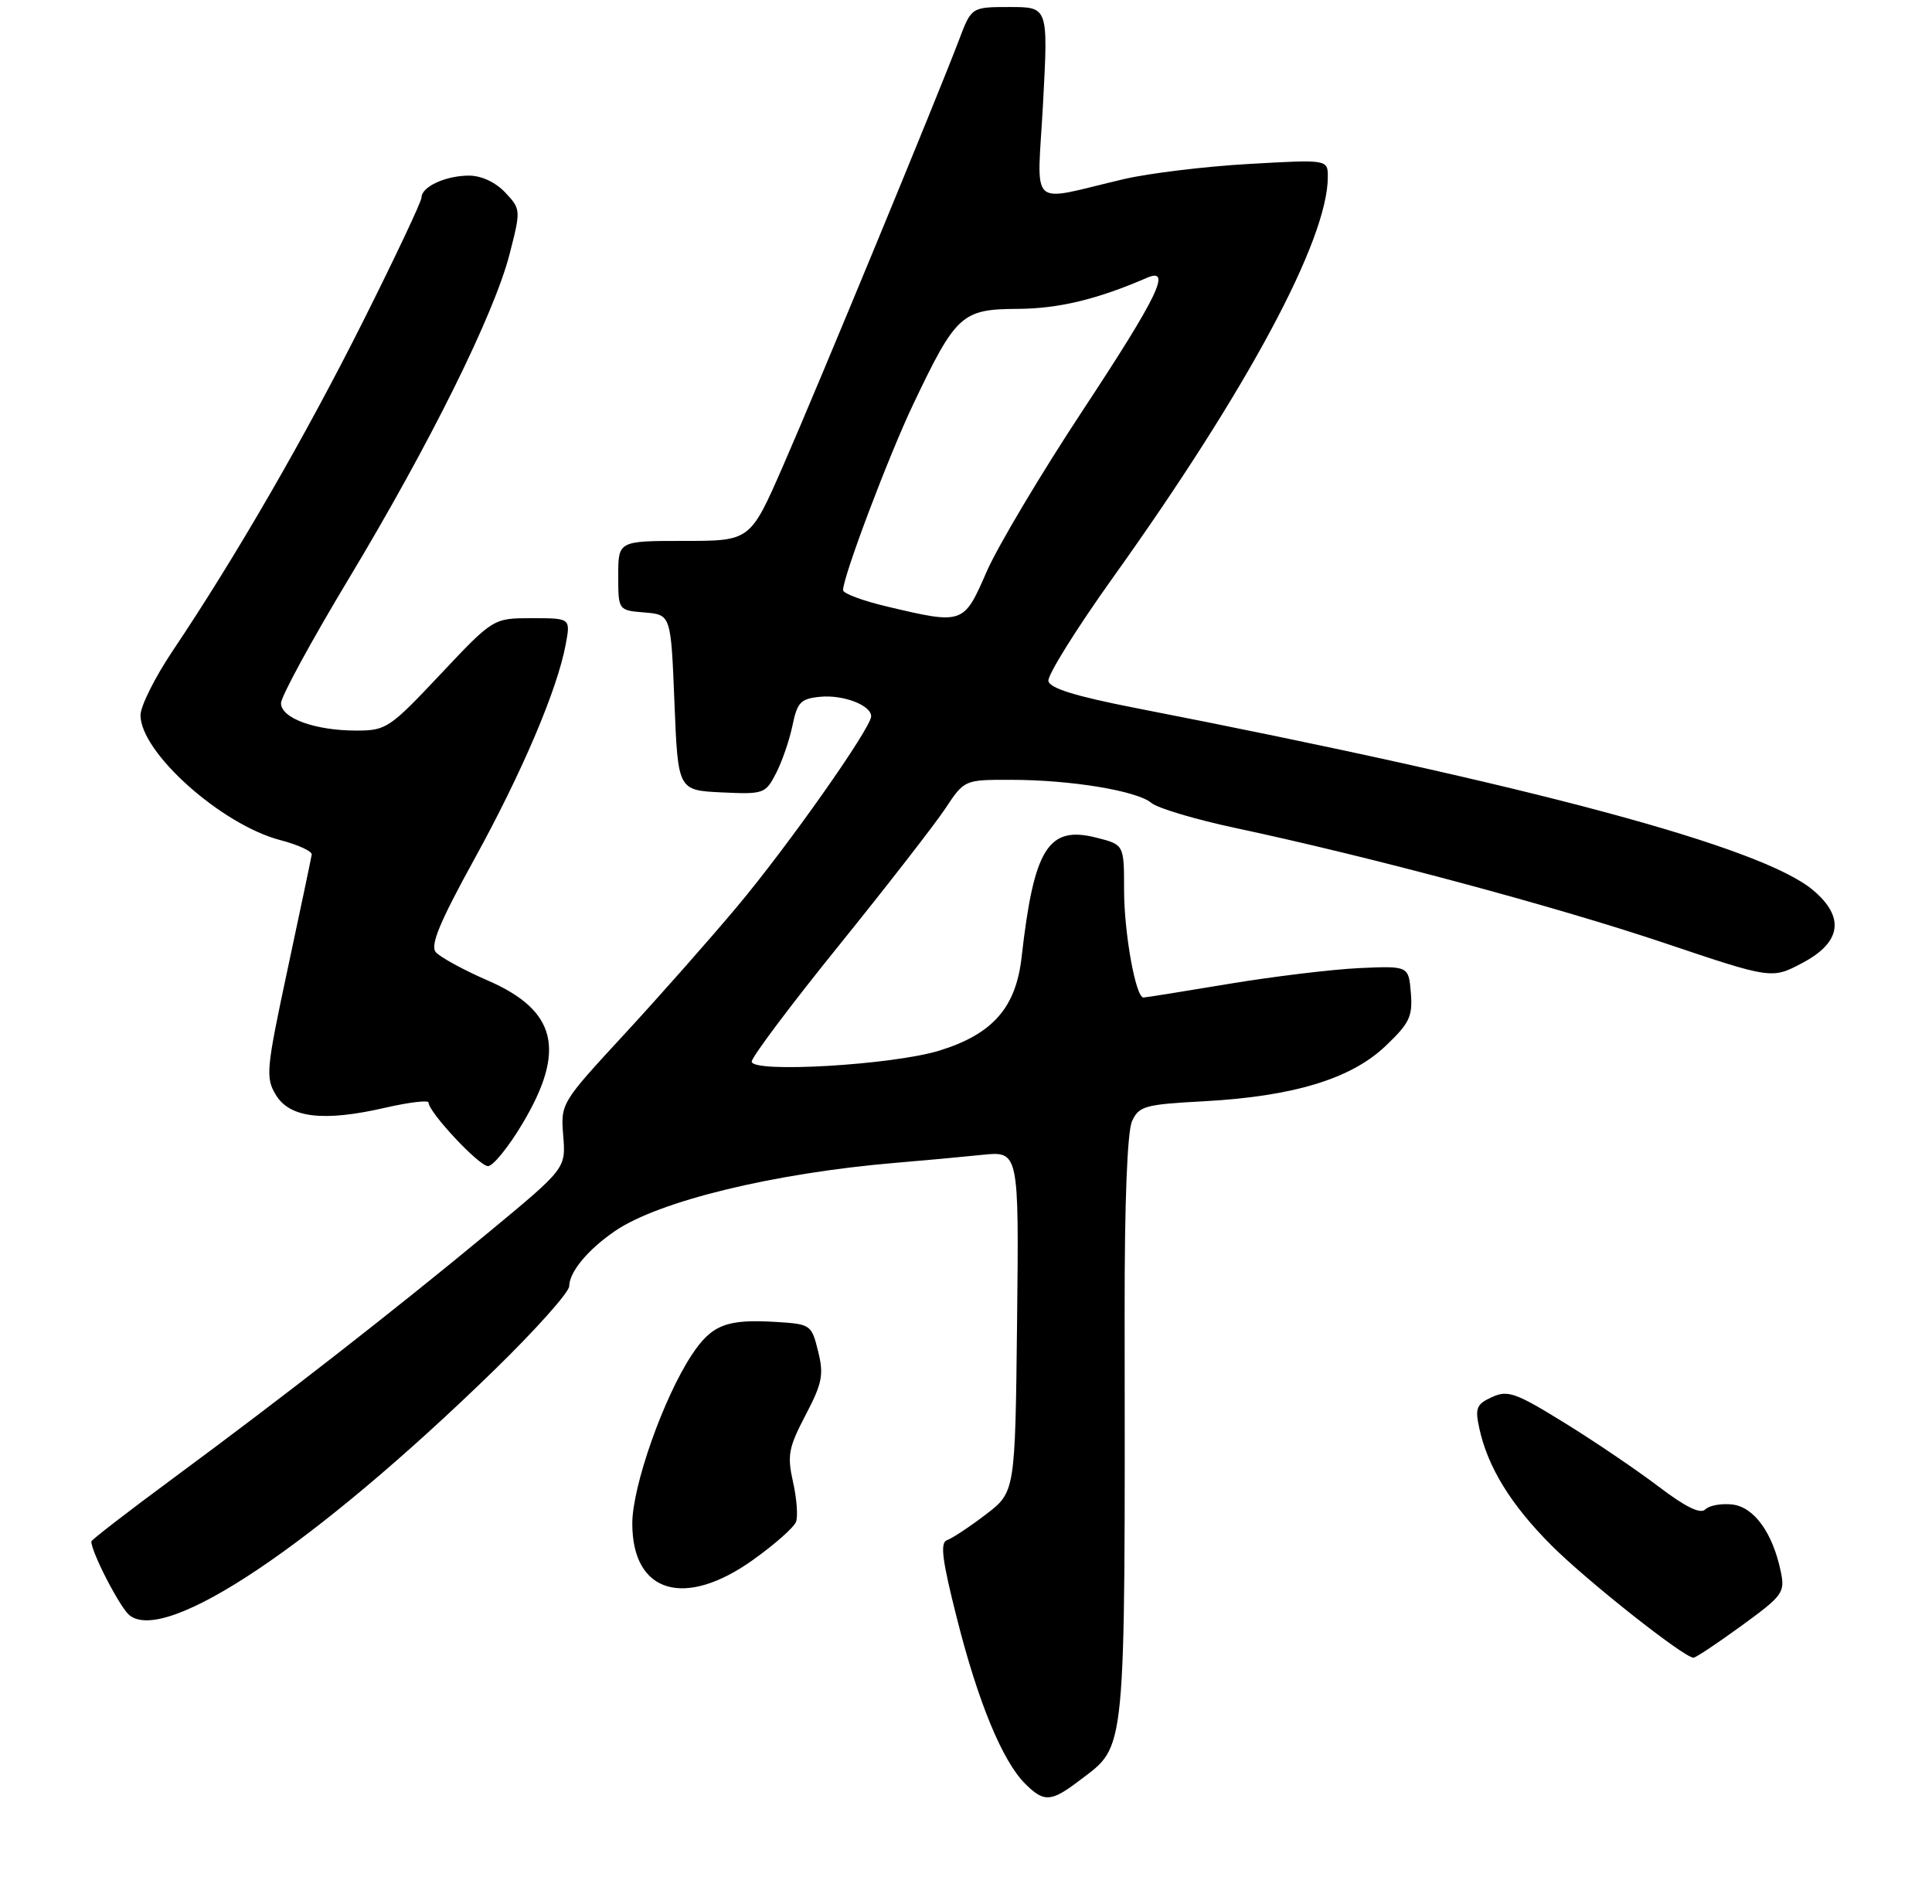 <?xml version="1.0" encoding="UTF-8" standalone="no"?>
<!DOCTYPE svg PUBLIC "-//W3C//DTD SVG 1.1//EN" "http://www.w3.org/Graphics/SVG/1.1/DTD/svg11.dtd" >
<svg xmlns="http://www.w3.org/2000/svg" xmlns:xlink="http://www.w3.org/1999/xlink" version="1.1" viewBox="0 0 275 271">
 <g >
 <path fill="currentColor"
d=" M 153.66 253.45 C 160.38 248.32 160.13 250.90 160.08 186.74 C 160.06 171.19 160.46 161.09 161.13 159.62 C 162.11 157.45 162.95 157.22 171.35 156.77 C 184.07 156.08 192.30 153.58 197.20 148.92 C 200.64 145.65 201.09 144.70 200.82 141.34 C 200.50 137.50 200.50 137.50 193.50 137.81 C 189.65 137.99 181.28 139.00 174.89 140.06 C 168.50 141.13 163.04 142.00 162.76 142.00 C 161.65 142.00 160.00 132.81 160.00 126.68 C 160.00 120.24 160.00 120.24 156.05 119.24 C 149.19 117.50 147.17 120.75 145.41 136.29 C 144.60 143.46 141.28 147.22 133.70 149.56 C 127.03 151.61 107.00 152.78 107.00 151.12 C 107.00 150.48 112.58 143.04 119.41 134.59 C 126.23 126.14 133.04 117.38 134.54 115.12 C 137.27 111.00 137.27 111.00 143.88 111.01 C 152.41 111.01 161.84 112.57 163.89 114.30 C 164.77 115.05 170.22 116.67 176.00 117.90 C 195.18 121.99 221.31 129.00 236.85 134.22 C 252.21 139.39 252.21 139.39 256.60 137.05 C 262.11 134.13 262.62 130.54 258.06 126.71 C 250.76 120.56 218.26 111.83 161.51 100.76 C 153.09 99.11 149.43 97.98 149.23 96.95 C 149.07 96.14 153.22 89.49 158.45 82.17 C 177.60 55.38 189.00 34.11 189.00 25.19 C 189.00 22.70 189.00 22.70 177.75 23.34 C 171.56 23.69 163.57 24.66 160.00 25.49 C 146.10 28.73 147.64 30.17 148.47 14.65 C 149.20 1.00 149.20 1.00 143.74 1.00 C 138.27 1.00 138.27 1.00 136.48 5.75 C 133.44 13.77 116.37 55.11 111.44 66.37 C 106.79 77.00 106.79 77.00 97.39 77.00 C 88.00 77.00 88.00 77.00 88.00 81.94 C 88.00 86.88 88.00 86.88 91.75 87.19 C 95.50 87.50 95.50 87.50 96.00 100.00 C 96.50 112.50 96.50 112.50 102.70 112.80 C 108.71 113.08 108.95 113.00 110.46 110.08 C 111.32 108.42 112.37 105.36 112.80 103.28 C 113.48 99.97 113.97 99.46 116.74 99.19 C 120.02 98.87 124.00 100.39 124.00 101.97 C 124.00 103.61 112.21 120.36 104.97 129.00 C 101.05 133.68 93.79 141.90 88.83 147.27 C 79.85 157.00 79.80 157.07 80.17 161.69 C 80.54 166.33 80.54 166.33 69.52 175.45 C 56.03 186.62 40.32 198.87 24.75 210.36 C 18.29 215.13 13.00 219.21 13.00 219.43 C 13.00 220.95 17.04 228.78 18.40 229.91 C 23.53 234.17 44.80 219.90 70.25 195.14 C 76.16 189.39 81.01 183.97 81.02 183.09 C 81.05 181.05 83.68 177.88 87.54 175.24 C 93.78 170.97 110.17 166.99 127.50 165.53 C 131.35 165.21 136.87 164.70 139.77 164.40 C 145.04 163.85 145.04 163.85 144.77 188.13 C 144.50 212.40 144.50 212.40 140.31 215.60 C 138.00 217.36 135.52 219.00 134.81 219.24 C 133.78 219.59 134.09 222.03 136.22 230.43 C 139.21 242.27 142.68 250.68 145.90 253.90 C 148.60 256.60 149.60 256.55 153.66 253.45 Z  M 247.87 231.44 C 253.80 227.12 254.10 226.71 253.47 223.69 C 252.32 218.19 249.67 214.53 246.58 214.17 C 245.03 213.99 243.30 214.30 242.73 214.87 C 242.03 215.57 239.93 214.54 236.10 211.63 C 233.02 209.29 226.99 205.20 222.70 202.55 C 215.74 198.25 214.62 197.85 212.37 198.88 C 210.17 199.88 209.94 200.44 210.55 203.26 C 211.75 208.85 215.05 214.21 220.87 220.03 C 225.94 225.09 239.67 235.95 241.05 235.98 C 241.35 235.99 244.42 233.95 247.87 231.44 Z  M 107.22 222.03 C 110.27 219.85 113.01 217.43 113.30 216.65 C 113.60 215.88 113.41 213.32 112.88 210.97 C 112.03 207.18 112.24 206.08 114.66 201.45 C 117.04 196.91 117.28 195.70 116.45 192.36 C 115.52 188.59 115.38 188.49 110.57 188.19 C 103.45 187.74 101.32 188.56 98.48 192.85 C 94.46 198.92 90.00 211.56 90.00 216.88 C 90.00 226.80 97.44 229.03 107.22 222.03 Z  M 74.38 159.93 C 80.60 149.49 79.24 143.86 69.48 139.60 C 65.97 138.08 62.62 136.24 62.02 135.53 C 61.22 134.56 62.59 131.26 67.48 122.37 C 74.28 110.03 79.32 98.20 80.52 91.75 C 81.22 88.00 81.22 88.00 75.72 88.00 C 70.21 88.00 70.21 88.00 62.68 96.00 C 55.47 103.66 54.97 104.00 50.73 104.00 C 44.84 104.00 40.00 102.24 40.00 100.10 C 40.00 99.17 44.32 91.23 49.60 82.45 C 61.21 63.15 70.34 44.73 72.54 36.15 C 74.15 29.87 74.14 29.78 71.91 27.40 C 70.53 25.94 68.52 25.00 66.76 25.00 C 63.44 25.00 60.00 26.58 60.00 28.11 C 60.00 28.68 56.24 36.65 51.64 45.82 C 43.40 62.24 33.59 79.22 24.58 92.65 C 22.06 96.40 20.00 100.53 20.00 101.81 C 20.00 107.11 31.50 117.39 39.89 119.59 C 42.43 120.25 44.44 121.18 44.37 121.65 C 44.30 122.12 42.77 129.41 40.96 137.87 C 37.88 152.26 37.78 153.40 39.27 155.87 C 41.25 159.15 46.08 159.71 54.87 157.68 C 58.24 156.91 61.00 156.58 61.00 156.95 C 61.00 158.32 68.19 166.00 69.46 166.00 C 70.18 166.00 72.39 163.27 74.38 159.93 Z  M 126.25 86.34 C 122.81 85.53 120.00 84.48 120.00 84.01 C 120.00 82.08 126.47 64.94 130.01 57.50 C 136.07 44.77 136.90 44.01 144.82 43.97 C 150.67 43.94 156.17 42.62 163.25 39.55 C 166.85 37.98 164.83 42.17 154.15 58.37 C 148.18 67.42 142.00 77.79 140.42 81.42 C 137.17 88.89 137.10 88.91 126.25 86.34 Z "/>
</g>
</svg>